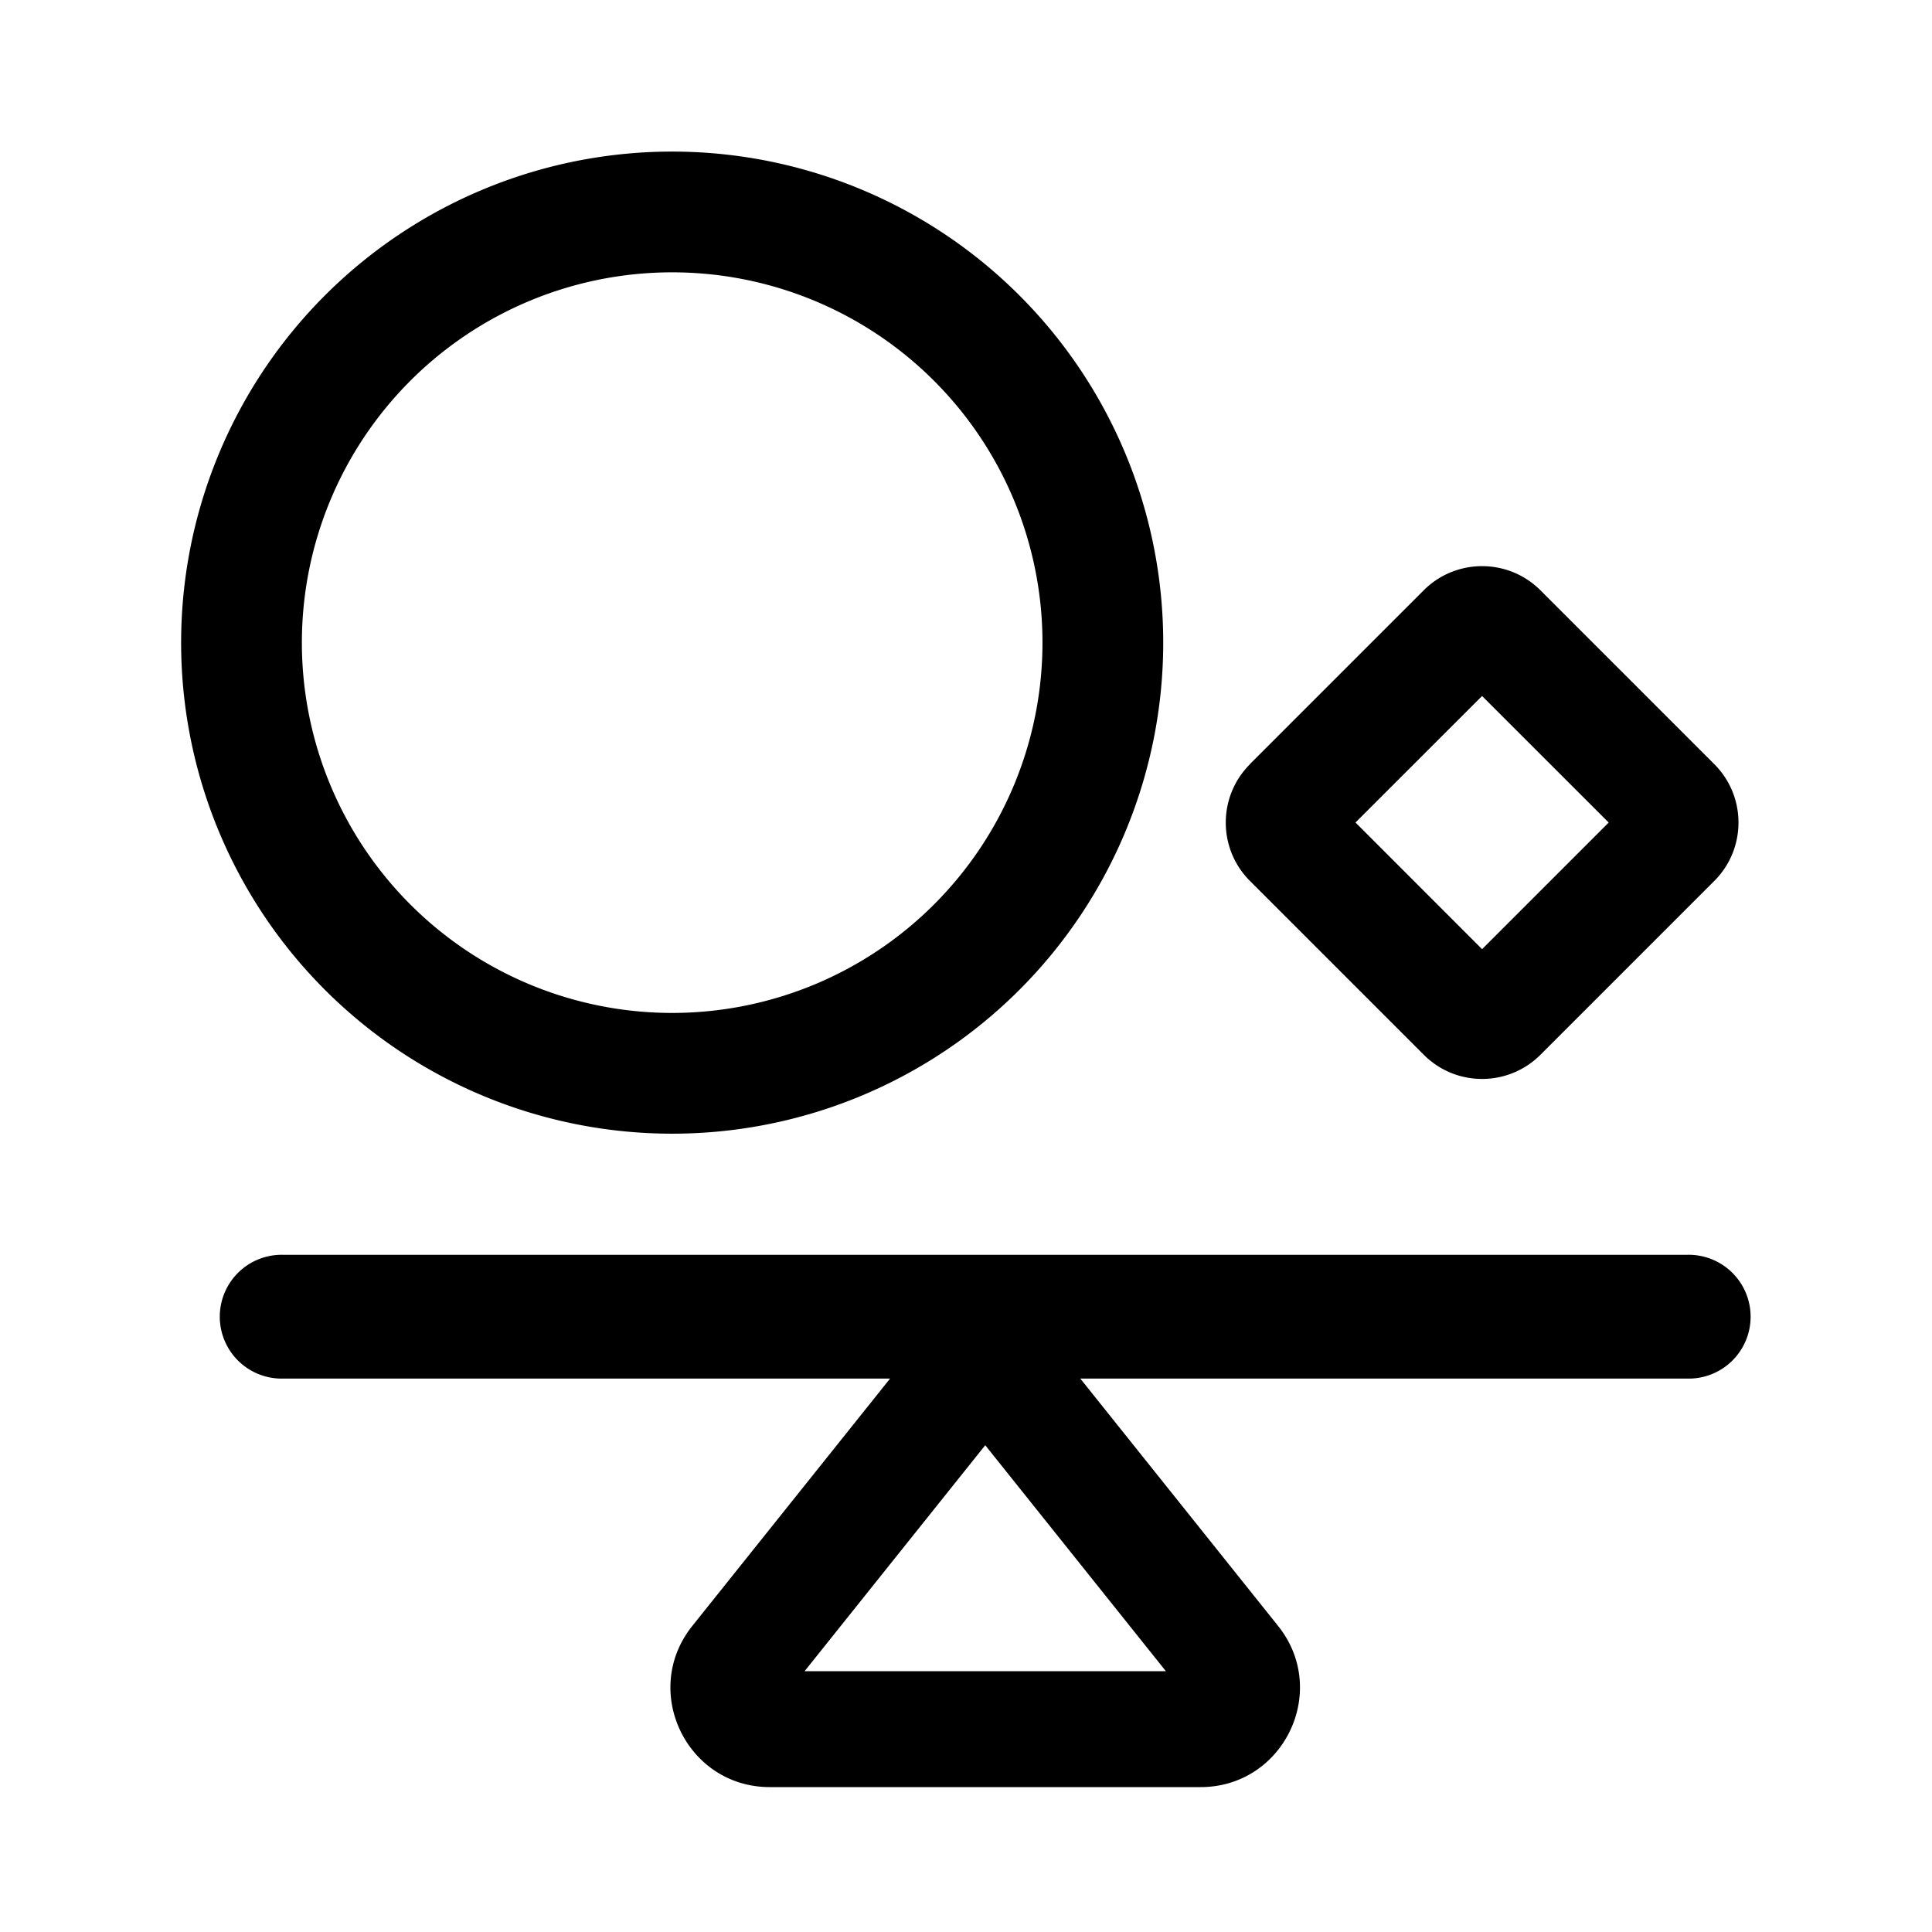 <svg xmlns="http://www.w3.org/2000/svg" viewBox="0 0 24 24" fill="currentColor" aria-hidden="true" class="bit-tooltip  "><path fill-rule="evenodd" d="M3.75 7.983a4.6 4.6 0 119.2 0 4.6 4.6 0 01-9.2 0zm4.6-6.1a6.1 6.1 0 100 12.2 6.1 6.1 0 000-12.2zm8.489 8.335l1.572 1.573 1.573-1.573-1.573-1.572-1.573 1.572zm-1.312-.724c-.4.4-.4 1.049 0 1.449l2.16 2.16c.4.4 1.048.4 1.449 0l2.16-2.16c.4-.4.4-1.05 0-1.45l-2.16-2.16c-.4-.4-1.05-.4-1.45 0l-2.16 2.16zm-12 6.094a.769.769 0 100 1.537h7.53L8.6 20.198c-.645.807-.07 2.002.963 2.002h5.351c1.033 0 1.608-1.195.963-2.002l-2.457-3.073h7.53a.769.769 0 100-1.537H3.529zm6.468 5.172l2.244-2.807 2.244 2.807H9.995z" clip-rule="evenodd"></path></svg>
